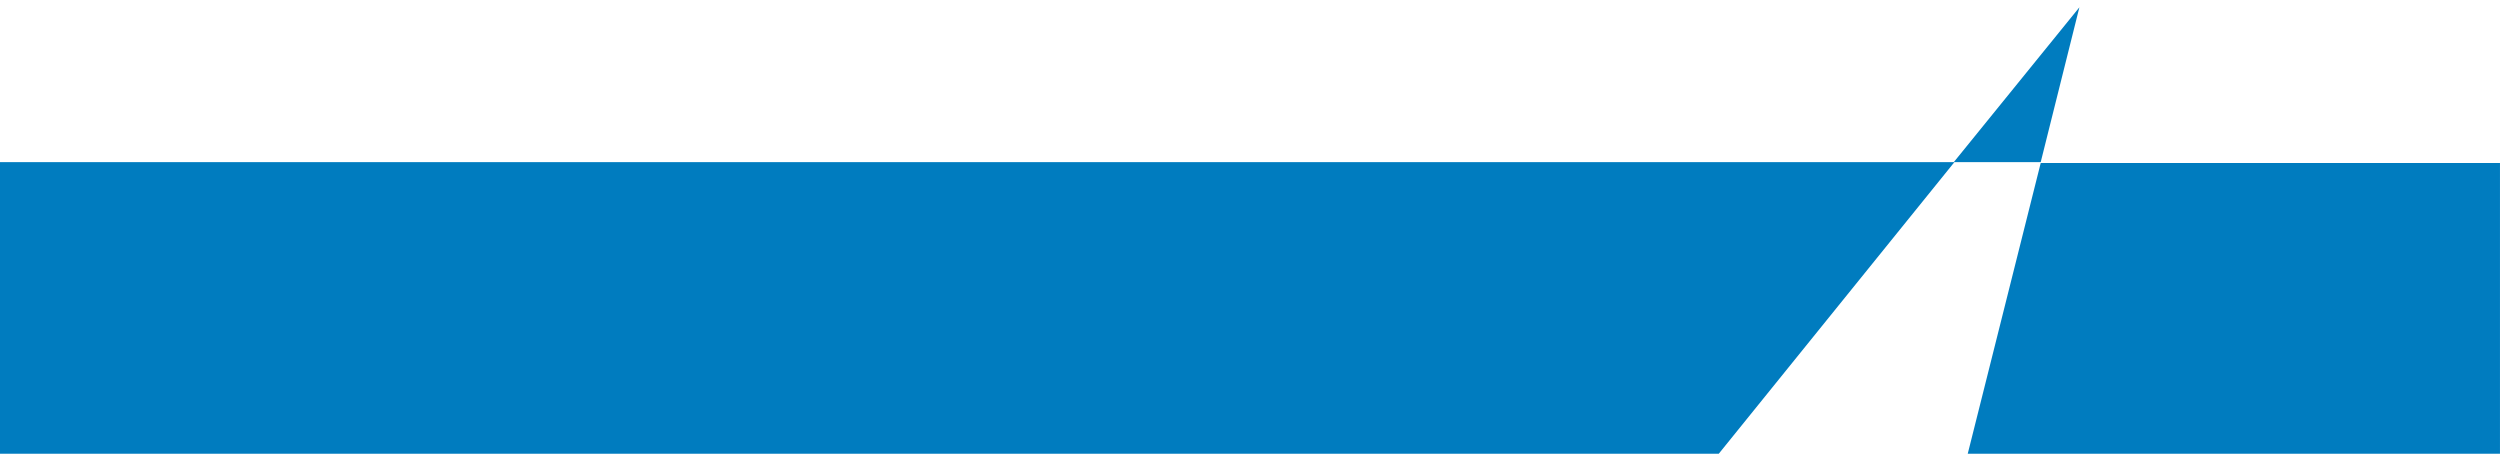 <svg width="112" height="21" viewBox="0 0 112 21" fill="none" xmlns="http://www.w3.org/2000/svg">
<g id="Frame" clip-path="url(#clip0_4977_14091)">
<path id="Vector" d="M87.558 7.263L77.001 20.327L-0.001 20.327L-0.001 7.263L87.558 7.263Z" fill="#007CBF"/>
<path id="Vector_2" d="M91.424 7.263L87.53 7.263L93.157 0.327L91.424 7.263Z" fill="#007CBF"/>
<path id="Vector_3" d="M91.424 7.302L88.155 20.327L1492.09 20.327L1492.09 7.263L91.424 7.302Z" fill="#007CBF"/>
</g>
<defs>
<clipPath id="clip0_4977_14091">
<rect width="112" height="20" fill="white" transform="translate(-0.001 0.327)"/>
</clipPath>
</defs>
</svg>
